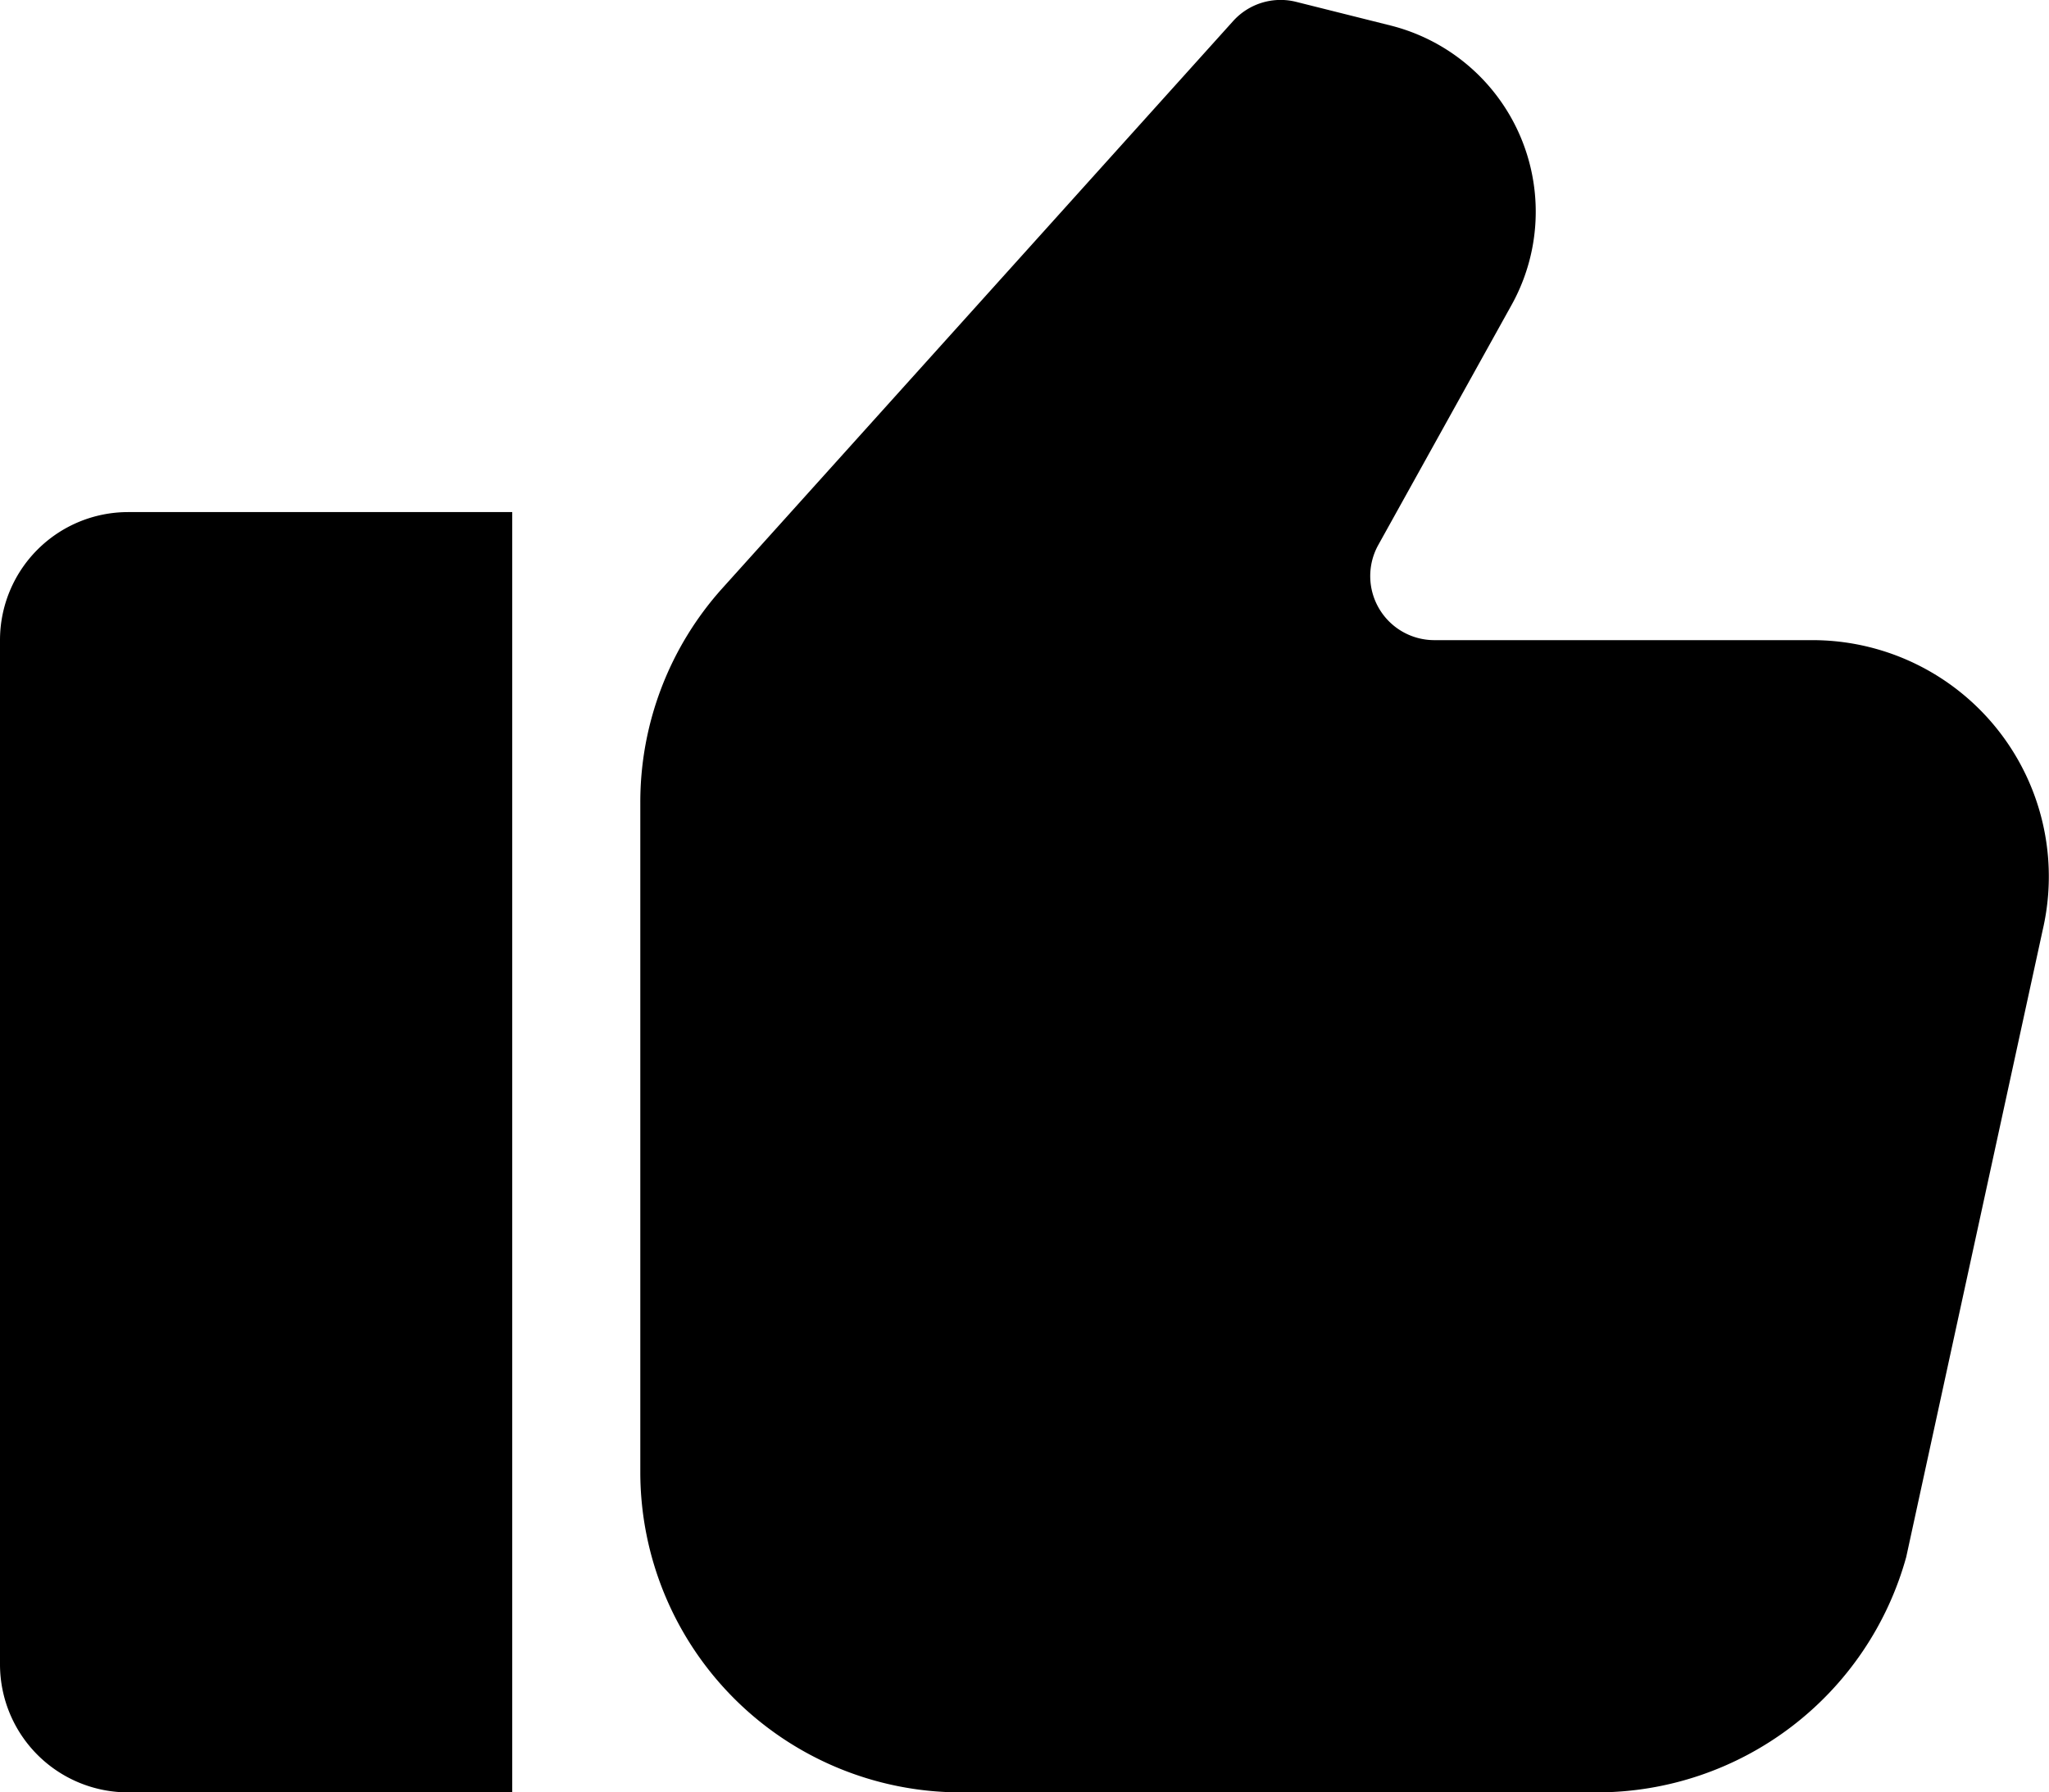 <svg id="Component_89_2" data-name="Component 89 – 2" xmlns="http://www.w3.org/2000/svg" width="18.701" height="16.363" viewBox="0 0 18.701 16.363">
  <path id="Path_677" data-name="Path 677" d="M0,1.169v9.35a1.169,1.169,0,0,0,1.169,1.169H4.675V0H1.169A1.169,1.169,0,0,0,0,1.169Z" transform="translate(0 4.675)"/>
  <path id="Path_678" data-name="Path 678" d="M10.7,5.874H7.246a.585.585,0,0,1-.511-.868L7.952,2.814A1.753,1.753,0,0,0,6.844.262L5.986.047A.583.583,0,0,0,5.41.223L.749,5.4A2.921,2.921,0,0,0,0,7.355v6.116a2.925,2.925,0,0,0,2.922,2.922H8.736a2.929,2.929,0,0,0,2.818-2.149L12.8,8.518a2.158,2.158,0,0,0-2.1-2.644Z" transform="translate(5.844 -0.03)"/>
</svg>
